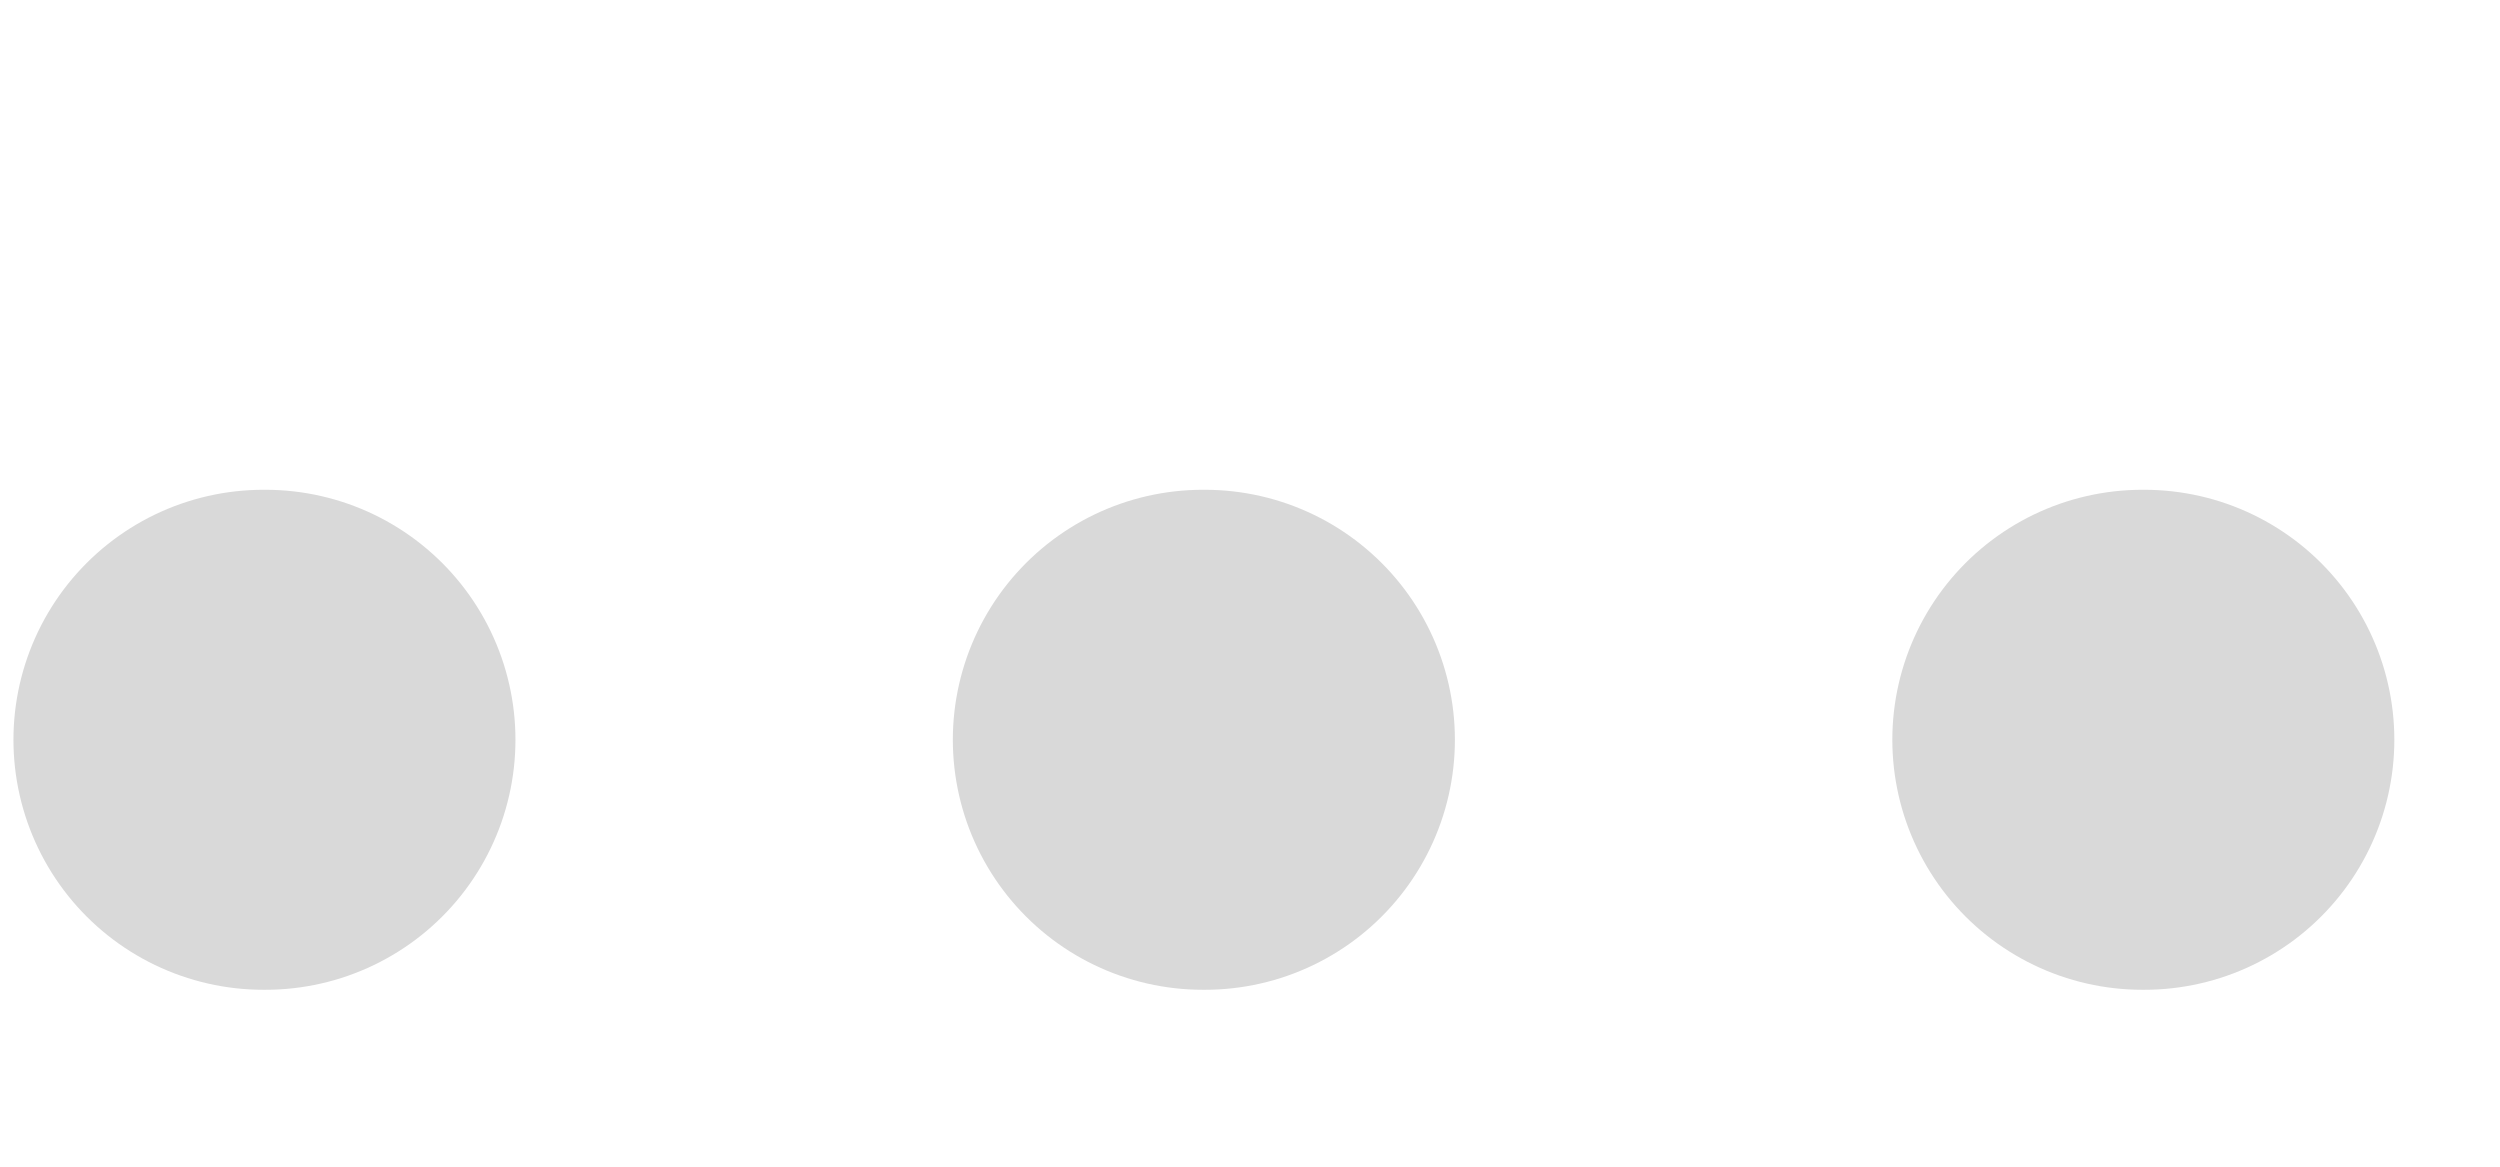 <svg width="45" height="21" viewBox="0 0 45 21" fill="none" xmlns="http://www.w3.org/2000/svg">
<g clip-path="url(#clip0_20_69)">
<path d="M38.562 13.316H38.598" stroke="#D9D9D9" stroke-width="9" stroke-linecap="round" stroke-linejoin="round"/>
<path d="M21.651 13.316H21.688" stroke="#D9D9D9" stroke-width="9" stroke-linecap="round" stroke-linejoin="round"/>
<path d="M4.742 13.316H4.778" stroke="#D9D9D9" stroke-width="9" stroke-linecap="round" stroke-linejoin="round"/>
</g>
<defs>
<clipPath id="clip0_20_69">
<rect width="45" height="21" fill="white"/>
</clipPath>
</defs>
</svg>
